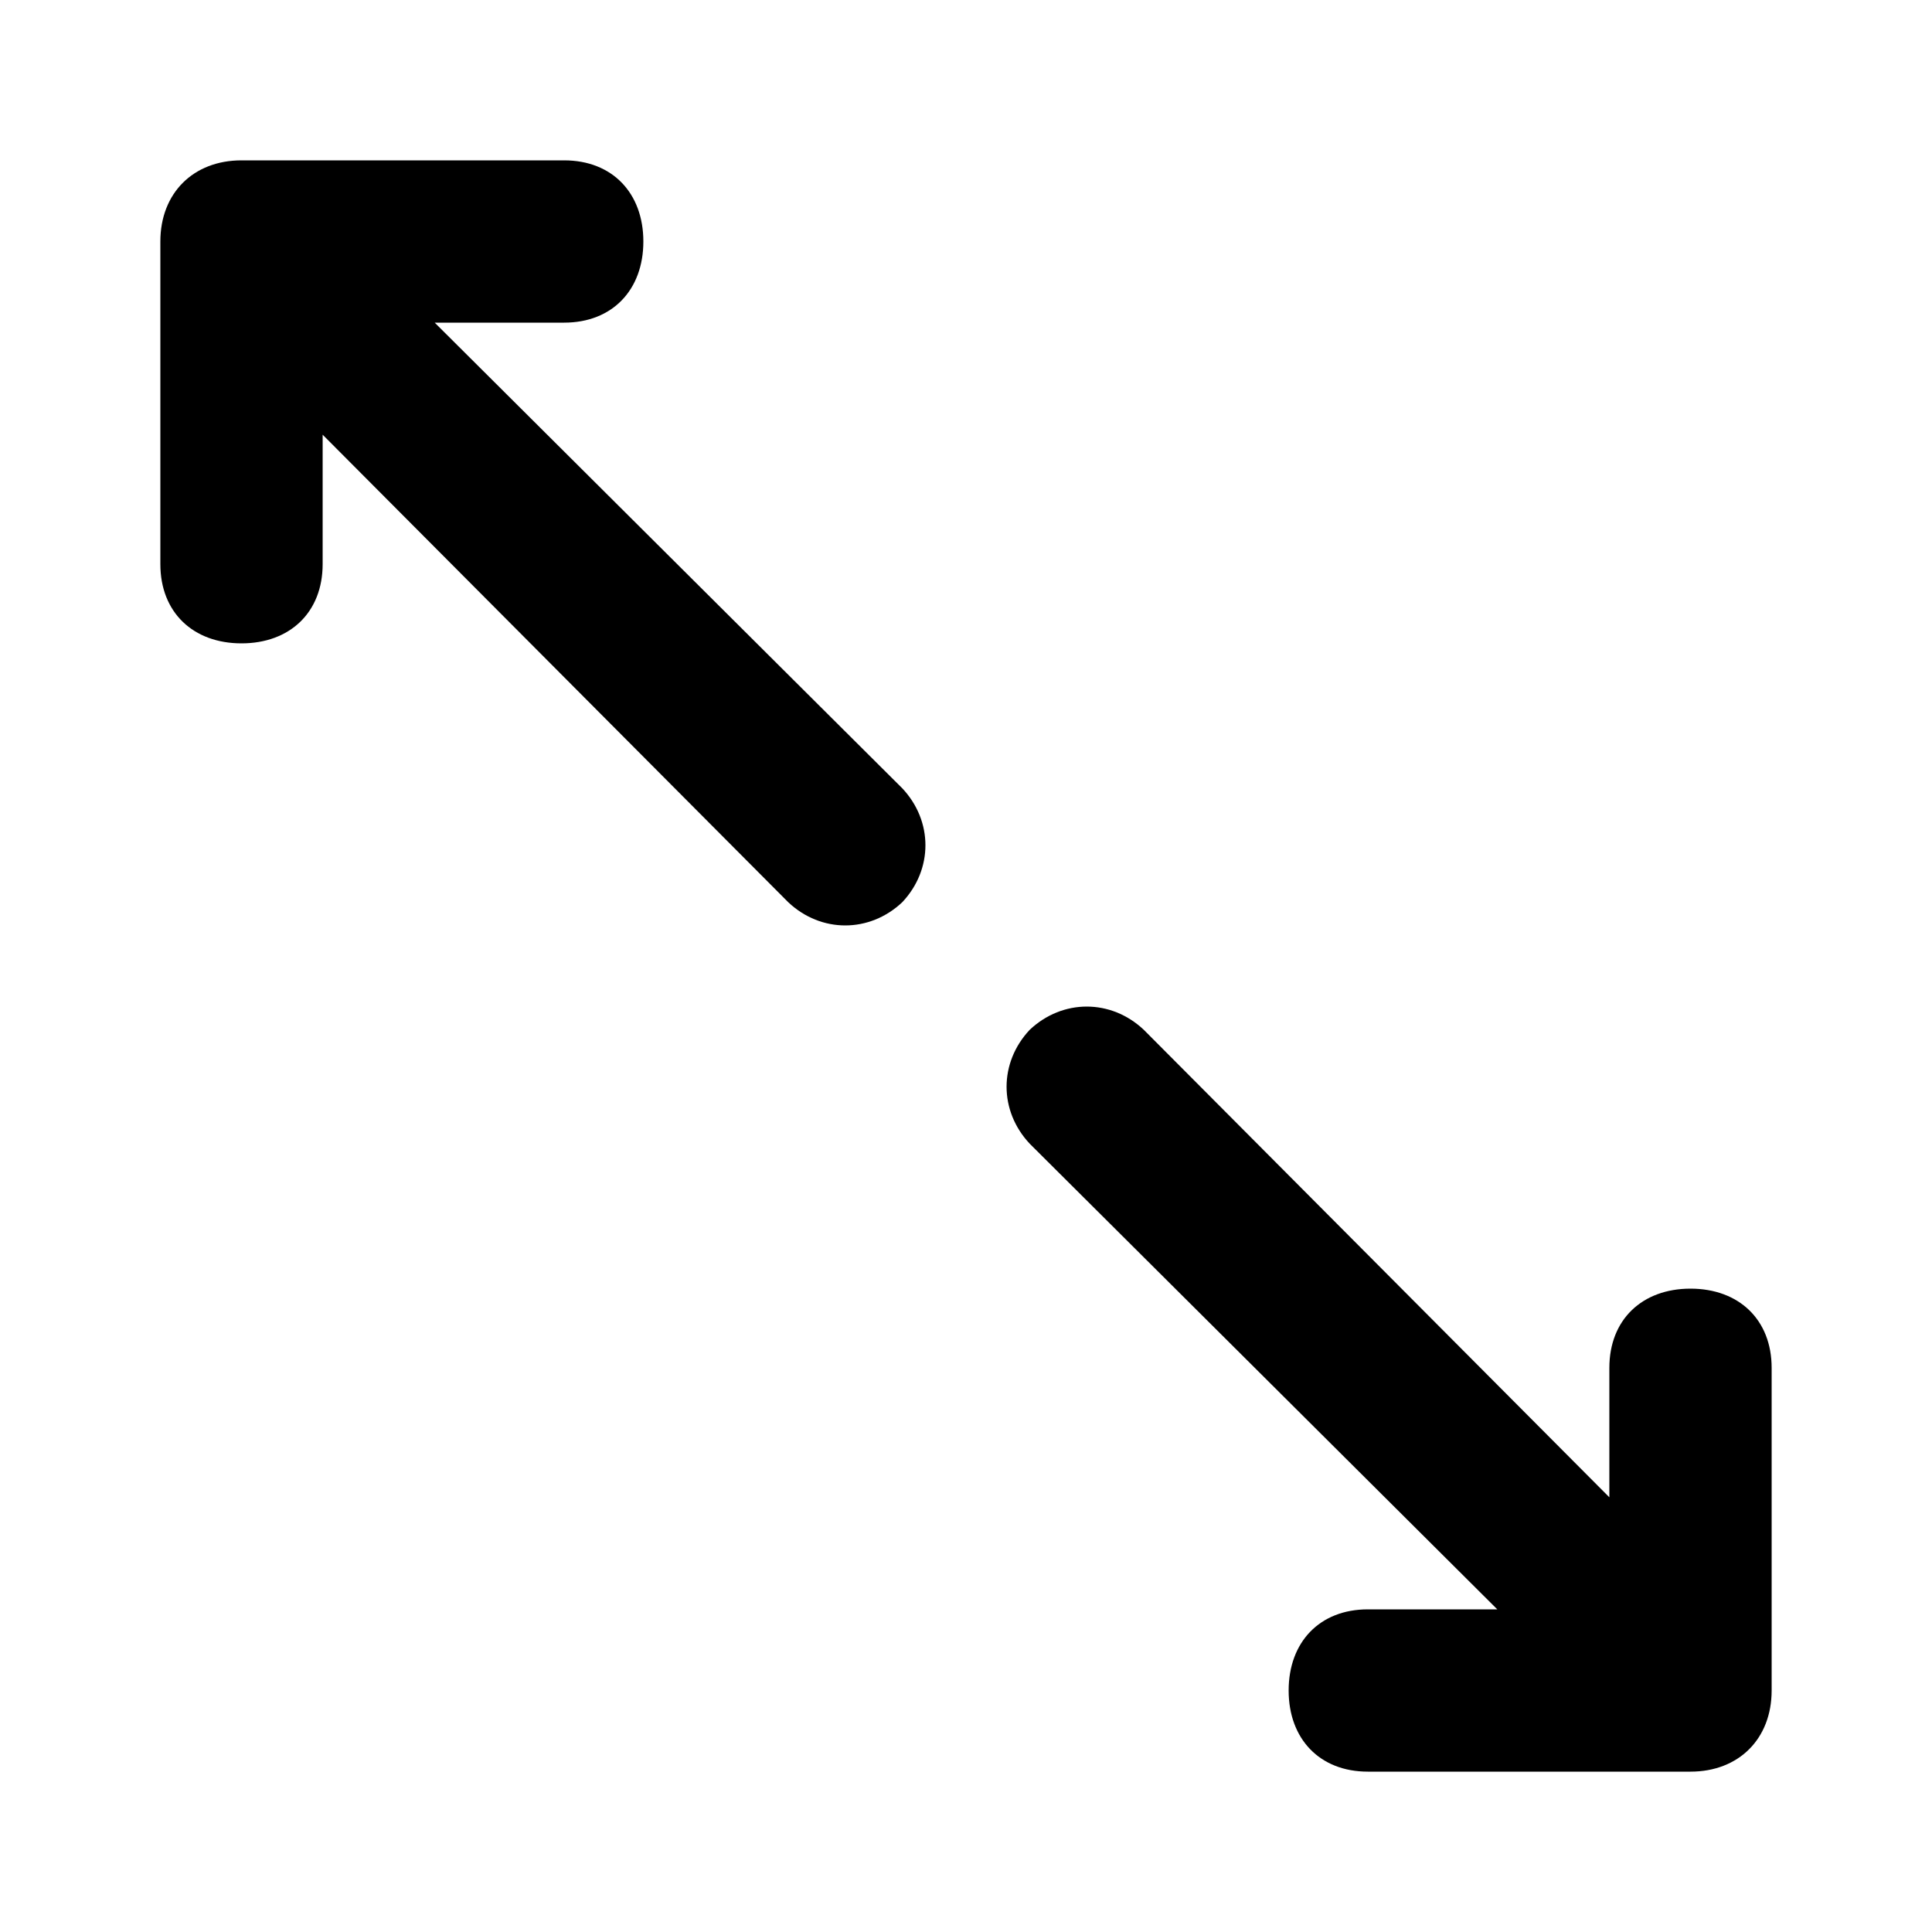 <svg xmlns="http://www.w3.org/2000/svg" width="24" height="24" viewBox="0 0 24 24">
    <path d="M5.4 4.008h1.608c0.6 0 0.984-0.408 0.984-1.008s-0.384-1.008-0.984-1.008h-4.008c-0.6 0-1.008 0.408-1.008 1.008v4.008c0 0.6 0.408 0.984 1.008 0.984s1.008-0.384 1.008-0.984v-1.608l5.784 5.808c0.408 0.384 1.008 0.384 1.416 0 0.384-0.408 0.384-1.008 0-1.416l-5.808-5.784zM21 16.008c-0.6 0-1.008 0.384-1.008 0.984v1.608l-5.784-5.808c-0.408-0.384-1.008-0.384-1.416 0-0.384 0.408-0.384 1.008 0 1.416l5.808 5.784h-1.608c-0.6 0-0.984 0.408-0.984 1.008s0.384 1.008 0.984 1.008h4.008c0.6 0 1.008-0.408 1.008-1.008v-4.008c0-0.6-0.408-0.984-1.008-0.984z"></path>
</svg>
